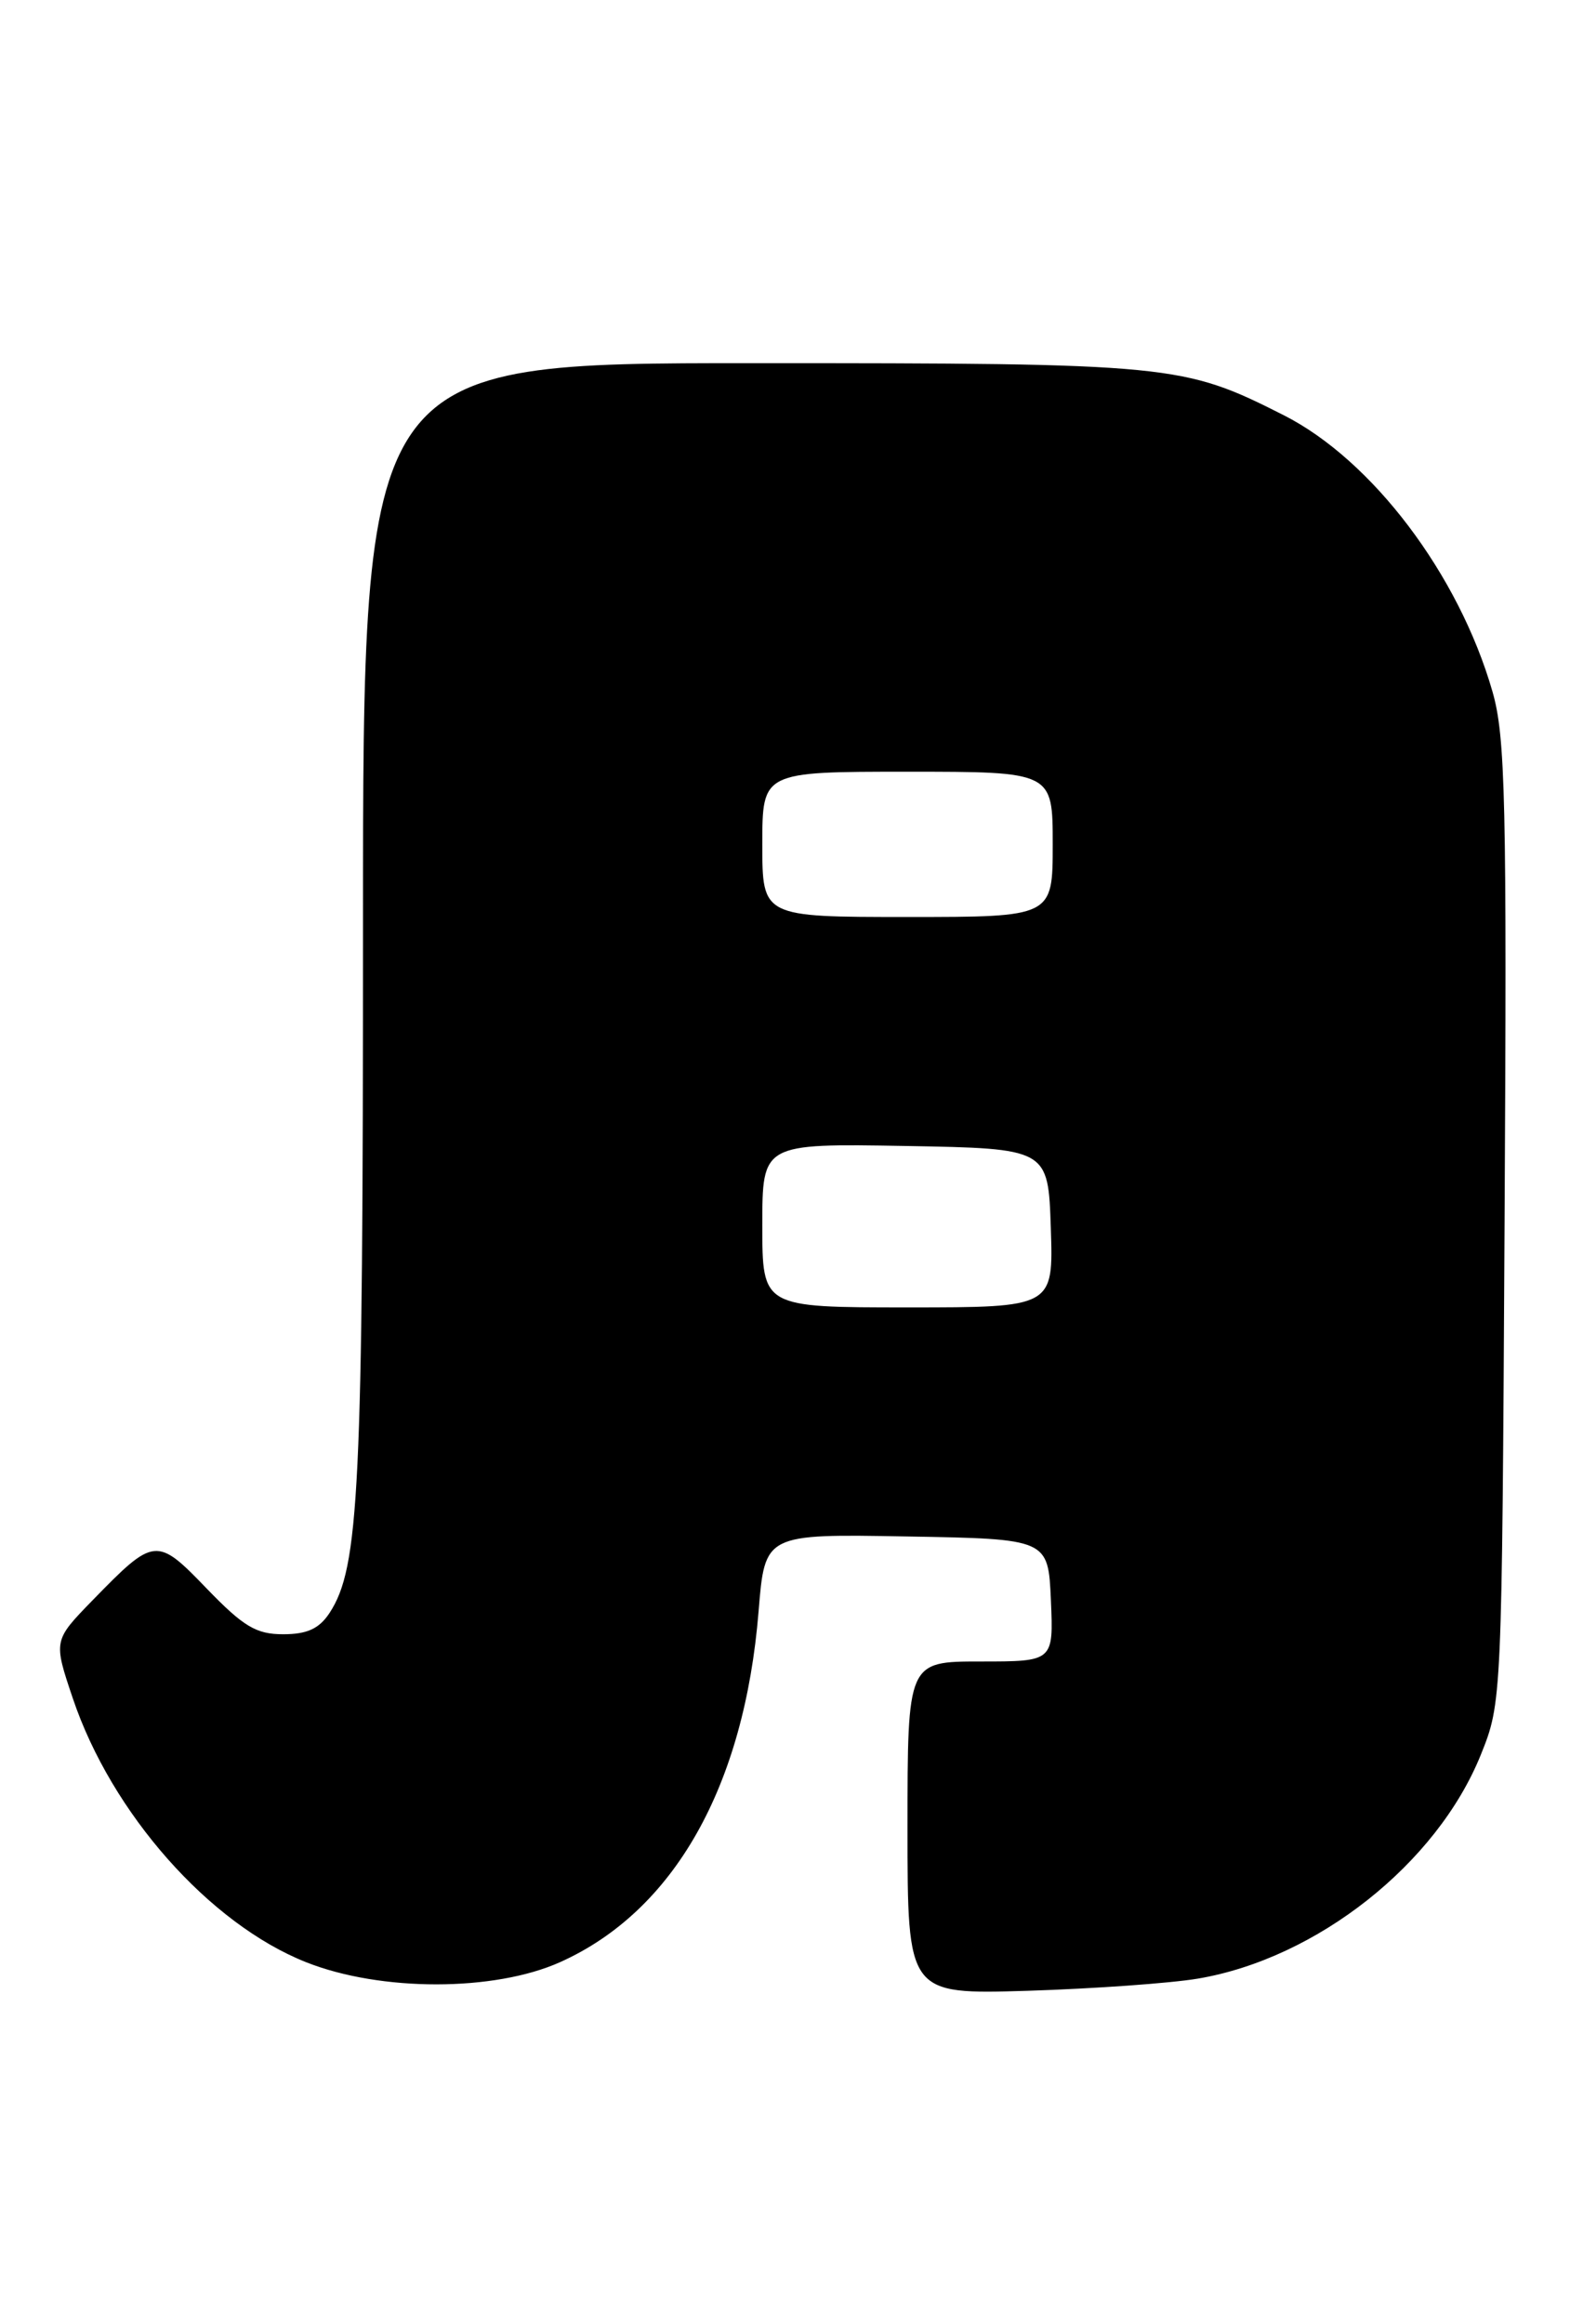 <?xml version="1.0" encoding="UTF-8" standalone="no"?>
<!DOCTYPE svg PUBLIC "-//W3C//DTD SVG 1.1//EN" "http://www.w3.org/Graphics/SVG/1.1/DTD/svg11.dtd" >
<svg xmlns="http://www.w3.org/2000/svg" xmlns:xlink="http://www.w3.org/1999/xlink" version="1.1" viewBox="0 0 173 256">
 <g >
 <path fill="currentColor"
d=" M 132.00 217.93 C 145.12 215.71 158.33 205.27 163.17 193.28 C 165.49 187.51 165.50 187.38 165.79 134.65 C 166.05 88.19 165.89 81.12 164.45 76.15 C 160.74 63.27 151.21 50.67 141.45 45.73 C 130.36 40.12 129.18 40.00 82.82 40.00 C 40.00 40.00 40.00 40.00 40.00 101.82 C 40.00 164.21 39.59 172.64 36.31 177.66 C 35.17 179.39 33.84 180.00 31.20 180.00 C 28.23 180.00 26.83 179.16 22.79 174.98 C 17.25 169.23 17.02 169.26 10.19 176.27 C 5.88 180.70 5.88 180.70 8.02 187.05 C 12.28 199.71 23.08 211.91 33.75 216.13 C 41.96 219.38 54.46 219.37 61.71 216.12 C 74.27 210.49 82.02 196.79 83.59 177.47 C 84.28 168.95 84.28 168.95 99.89 169.23 C 115.50 169.50 115.50 169.50 115.80 176.25 C 116.09 183.00 116.09 183.00 108.05 183.00 C 100.00 183.00 100.00 183.00 100.00 201.34 C 100.00 219.67 100.00 219.67 113.25 219.27 C 120.54 219.04 128.97 218.44 132.00 217.93 Z  M 84.00 134.97 C 84.00 125.95 84.00 125.95 99.75 126.22 C 115.50 126.50 115.50 126.50 115.79 135.25 C 116.08 144.00 116.08 144.00 100.04 144.00 C 84.00 144.00 84.00 144.00 84.00 134.97 Z  M 84.00 93.00 C 84.00 85.00 84.00 85.00 100.00 85.00 C 116.00 85.00 116.00 85.00 116.00 93.00 C 116.00 101.00 116.00 101.00 100.00 101.00 C 84.00 101.00 84.00 101.00 84.00 93.00 Z "/>
</g>
</svg>